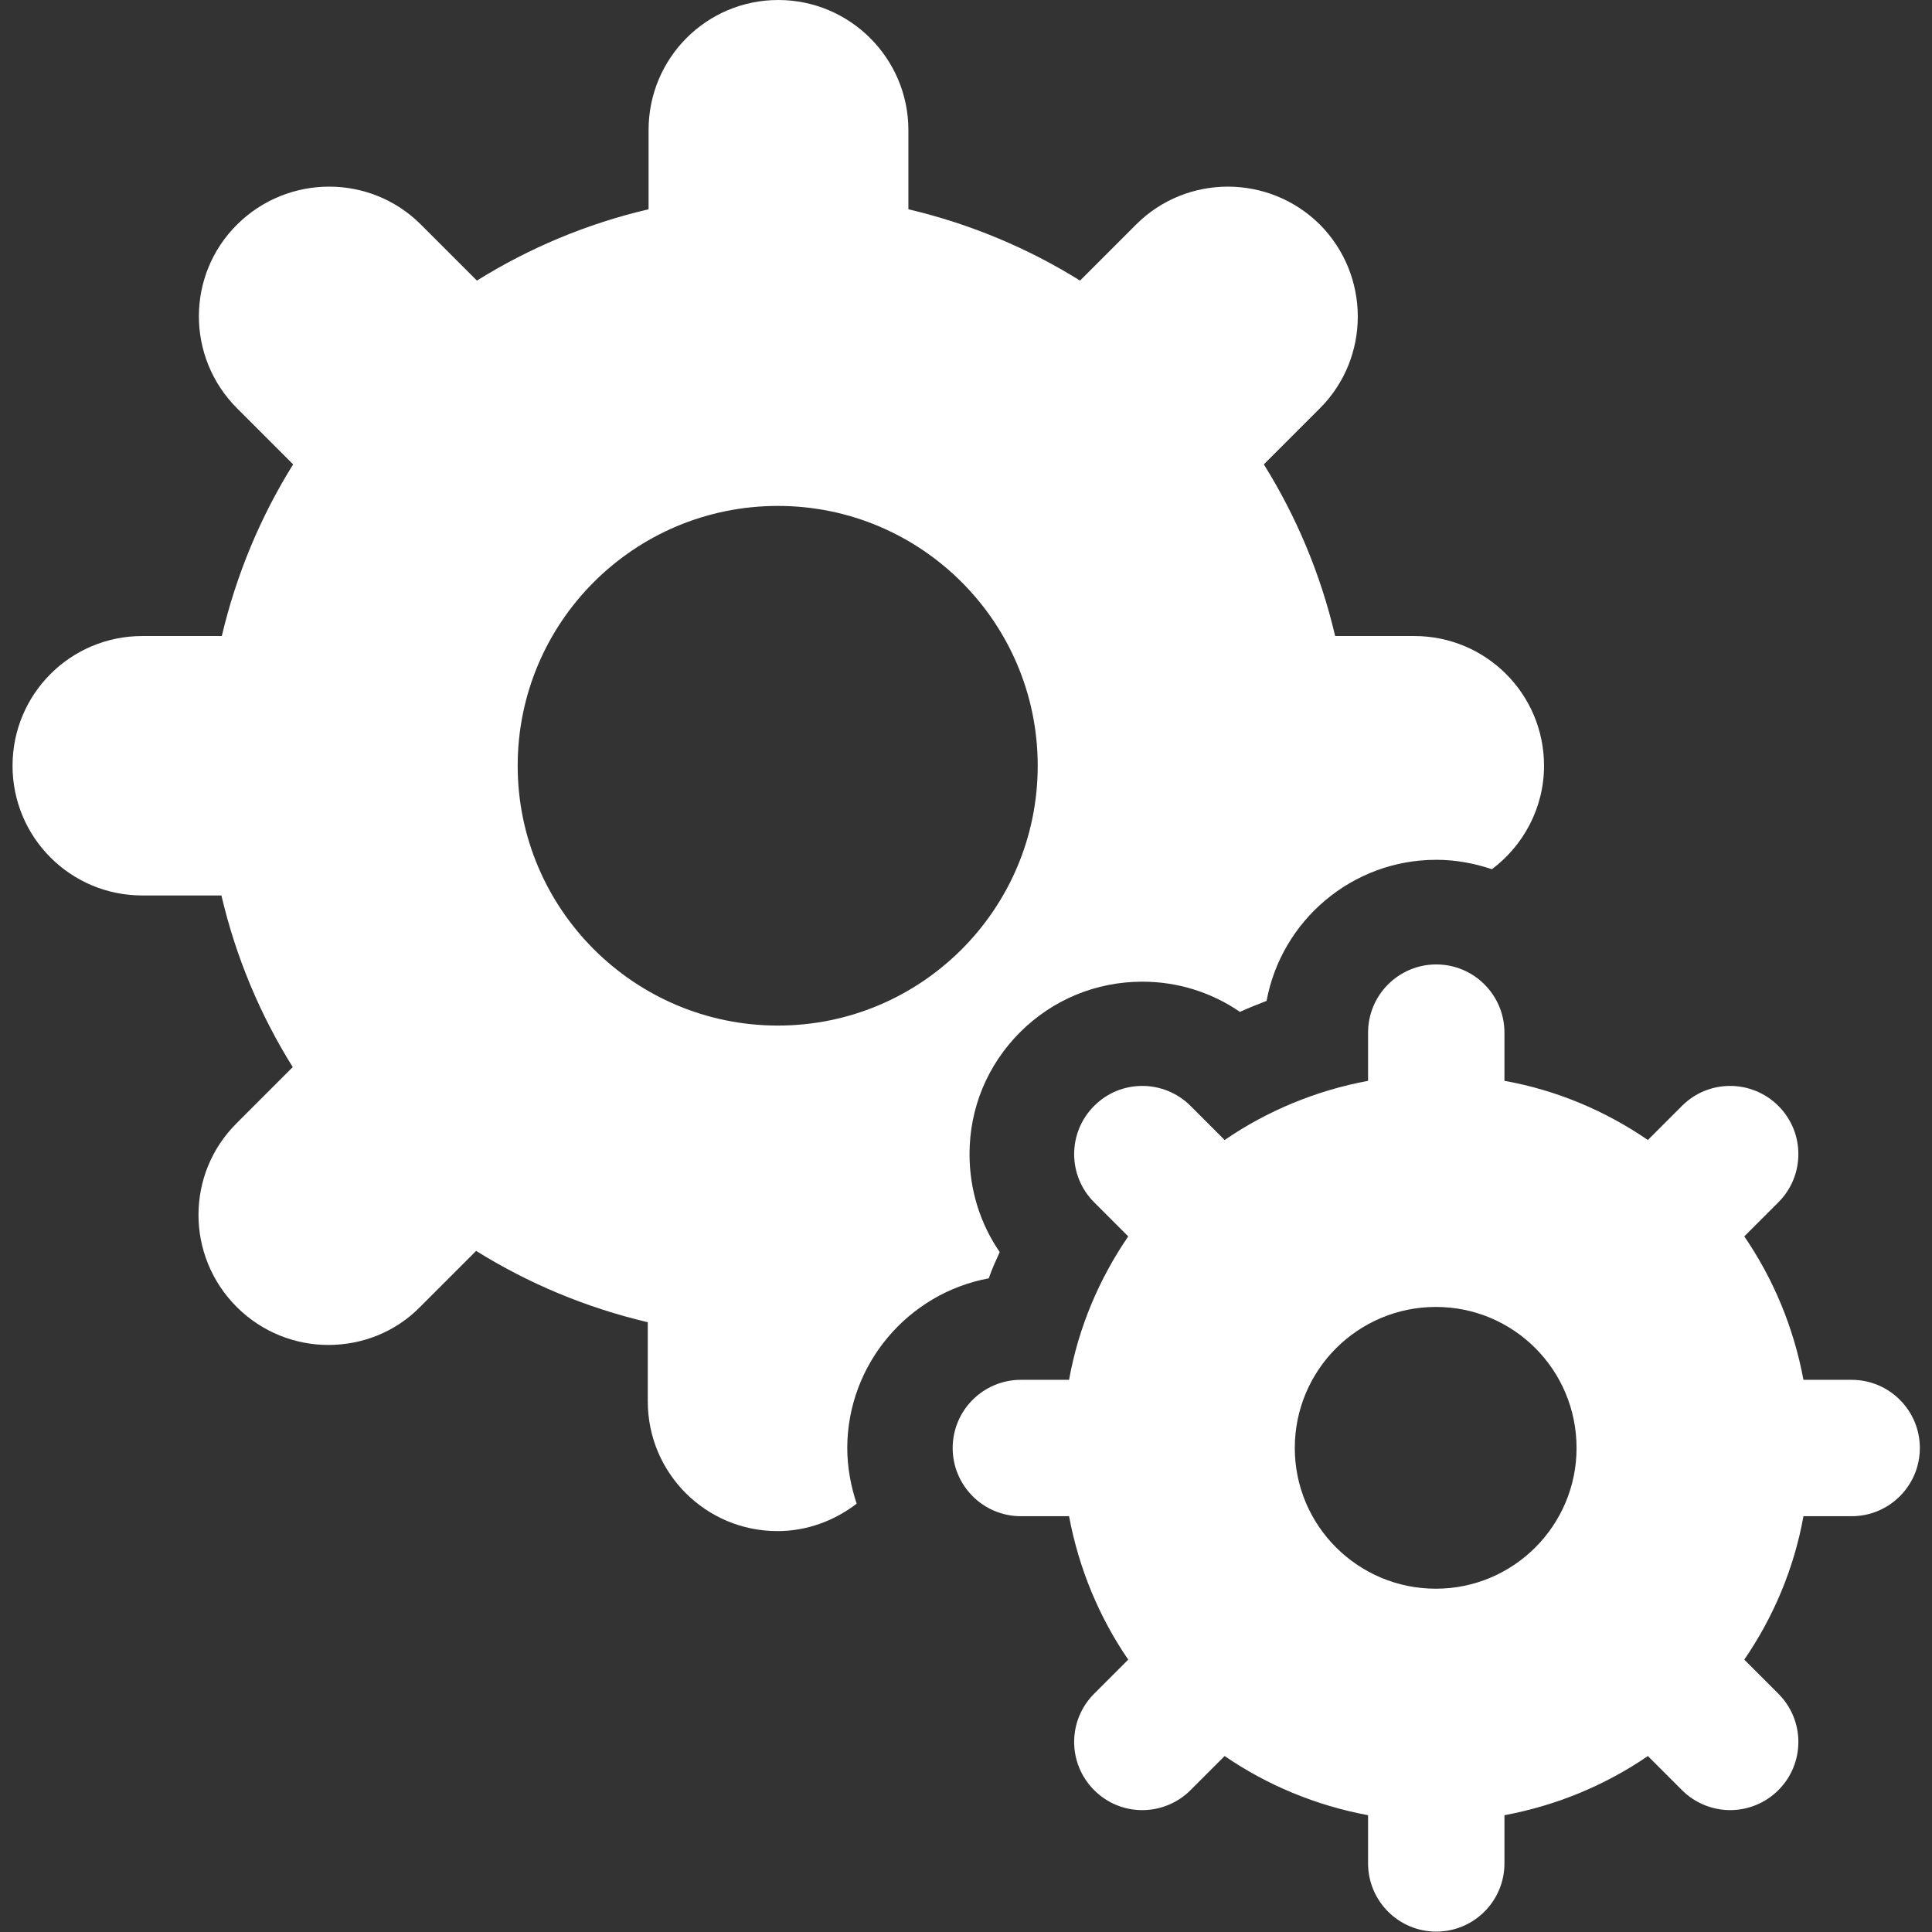<?xml version="1.0" encoding="utf-8"?>
<!-- Generator: Adobe Illustrator 21.1.0, SVG Export Plug-In . SVG Version: 6.00 Build 0)  -->
<svg version="1.1" id="Capa_1" xmlns="http://www.w3.org/2000/svg" xmlns:xlink="http://www.w3.org/1999/xlink" x="0px" y="0px"
	 viewBox="0 0 493 493" style="enable-background:new 0 0 493 493;" xml:space="preserve">
<rect x="0" y="0" width="493" height="493" fill="#333333" stroke="none"/>
<style type="text/css">
	.st0{fill:#FFFFFF;}
</style>
<g>
	<path class="st0" d="M252.3,326.2c0.8-2.3,1.8-4.5,2.8-6.7c-5-7.3-7.7-15.9-7.7-25c0-11.8,4.6-22.8,12.9-31.1
		c8.3-8.3,19.4-12.9,31.2-12.9c9,0,17.6,2.7,24.9,7.7c2.2-1,4.5-1.9,6.8-2.8c3.8-20.5,21.8-36,43.3-36c5,0,9.7,0.9,14.2,2.4
		c8-6,13.3-15.6,13.3-26.4c0-18.3-14.8-33.1-33.1-33.1h-20.2c-3.7-15.8-9.9-30.5-18.2-43.8l14.3-14.3c12.9-12.9,12.9-33.9,0-46.9
		c-13-12.9-34-12.9-46.9,0l-14.3,14.3c-13.3-8.3-28.1-14.5-43.8-18.2V33.2c0-18.3-14.9-33.2-33.2-33.2c-18.3,0-33.1,14.8-33.1,33.2
		v20.2c-15.8,3.7-30.5,9.9-43.8,18.2l-14.3-14.3c-12.9-12.9-33.9-12.9-46.9,0c-13,12.9-13,33.9,0,46.9l14.3,14.3
		c-8.3,13.3-14.5,28.1-18.2,43.8H36.3c-18.3,0-33.1,14.8-33.1,33.1s14.8,33.1,33.1,33.1h20.2c3.7,15.8,9.9,30.5,18.2,43.8
		l-14.3,14.3c-13,12.9-13,33.9,0,46.9c6.5,6.5,15,9.7,23.4,9.7c8.5,0,17-3.2,23.4-9.7l14.3-14.3c13.3,8.3,28.1,14.5,43.8,18.2v20.2
		c0,18.3,14.8,33.1,33.1,33.1c7.6,0,14.6-2.7,20.2-7c-1.5-4.5-2.4-9.3-2.4-14.3C216.3,348,231.8,330,252.3,326.2z M198.5,261.7
		c-36.6,0-66.4-29.7-66.4-66.3c0-36.6,29.7-66.3,66.4-66.3c36.6,0,66.3,29.7,66.3,66.3C264.8,232,235.1,261.7,198.5,261.7z"/>
	<path class="st0" d="M472.5,352.1h-12.3c-2.5-13.4-7.7-25.8-15.1-36.6l8.7-8.7c6.8-6.8,6.8-17.8,0-24.6c-3.4-3.4-7.9-5.1-12.3-5.1
		c-4.5,0-8.9,1.7-12.3,5.1l-8.7,8.7c-10.8-7.4-23.2-12.7-36.6-15.1v-12.3c0-9.6-7.8-17.4-17.4-17.4c-9.6,0-17.4,7.8-17.4,17.4v12.3
		c-13.4,2.5-25.8,7.7-36.6,15.1l-8.7-8.7c-3.4-3.4-7.9-5.1-12.3-5.1c-4.5,0-8.9,1.7-12.3,5.1c-6.8,6.8-6.8,17.8,0,24.6l8.7,8.7
		c-7.4,10.8-12.7,23.2-15.1,36.6h-12.3c-9.6,0-17.4,7.8-17.4,17.4c0,9.6,7.8,17.4,17.4,17.4h12.3c2.5,13.4,7.7,25.8,15.1,36.6
		l-8.7,8.7c-6.8,6.8-6.8,17.8,0,24.6c3.4,3.4,7.8,5.1,12.3,5.1c4.4,0,8.9-1.7,12.3-5.1l8.7-8.7c10.8,7.4,23.2,12.6,36.6,15.1v12.3
		c0,9.6,7.8,17.4,17.4,17.4c9.6,0,17.4-7.8,17.4-17.4v-12.3c13.4-2.5,25.8-7.7,36.6-15.1l8.7,8.7c3.4,3.4,7.9,5.1,12.3,5.1
		c4.4,0,8.9-1.7,12.3-5.1c6.8-6.8,6.8-17.8,0-24.6l-8.7-8.7c7.4-10.8,12.7-23.2,15.1-36.6h12.3c9.6,0,17.4-7.8,17.4-17.4
		C489.9,359.9,482.1,352.1,472.5,352.1z M366.4,405.4c-19.9,0-36-16.1-36-35.9c0-19.9,16.1-36,36-36c19.9,0,35.9,16.1,35.9,36
		C402.3,389.3,386.2,405.4,366.4,405.4z"/>
</g>
</svg>
